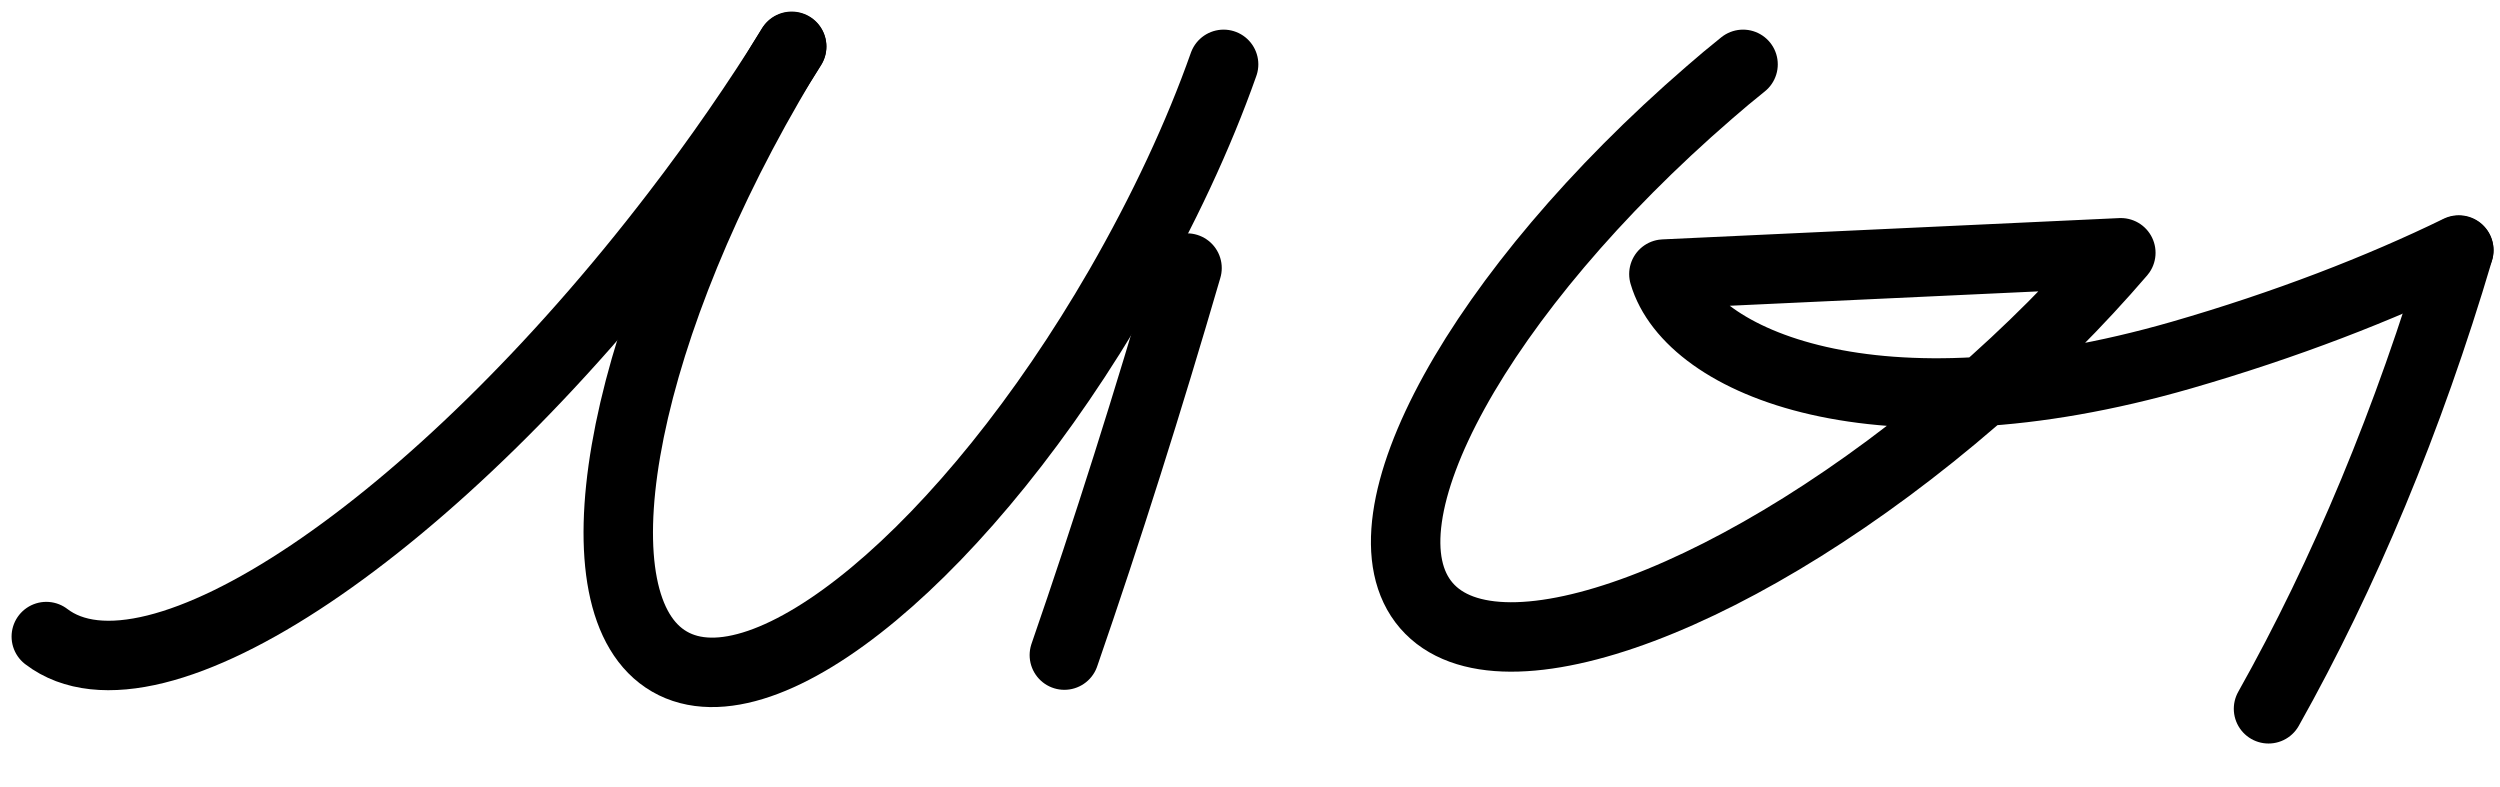 <svg width="54" height="17" viewBox="0 0 54 17" fill="none" xmlns="http://www.w3.org/2000/svg">
<path d="M25.64 5.79C24.8 8.67 23.92 11.46 22.99 14.15" stroke="black" stroke-width="1.5" stroke-miterlimit="10" stroke-linecap="round" stroke-linejoin="round"/>
<path d="M26.43 1.39C25.89 2.92 25.13 4.55 24.18 6.2C20.9 11.88 16.55 15.5 14.46 14.29C12.37 13.08 13.33 7.5 16.61 1.82C16.77 1.54 16.93 1.27 17.1 1" stroke="black" stroke-width="1.5" stroke-miterlimit="10" stroke-linecap="round" stroke-linejoin="round"/>
<path d="M17.1 1.01C16.36 2.2 15.53 3.41 14.6 4.62C9.39 11.42 3.3 15.51 1 13.75" stroke="black" stroke-width="1.5" stroke-miterlimit="10" stroke-linecap="round" stroke-linejoin="round"/>
<path d="M53.11 5.4C51.41 6.23 49.37 7.02 47.12 7.67C40.56 9.56 36.5 7.84 35.94 5.92L45.81 5.46C44.9 6.52 43.84 7.59 42.65 8.62C37.69 12.91 32.39 14.91 30.81 13.08C29.23 11.25 31.96 6.29 36.92 2C37.16 1.79 37.4 1.59 37.65 1.39" stroke="black" stroke-width="1.5" stroke-miterlimit="10" stroke-linecap="round" stroke-linejoin="round"/>
<path d="M53.11 5.41C52.03 9.06 50.63 12.41 49 15.31" stroke="black" stroke-width="1.5" stroke-miterlimit="10" stroke-linecap="round" stroke-linejoin="round"/>
</svg>
